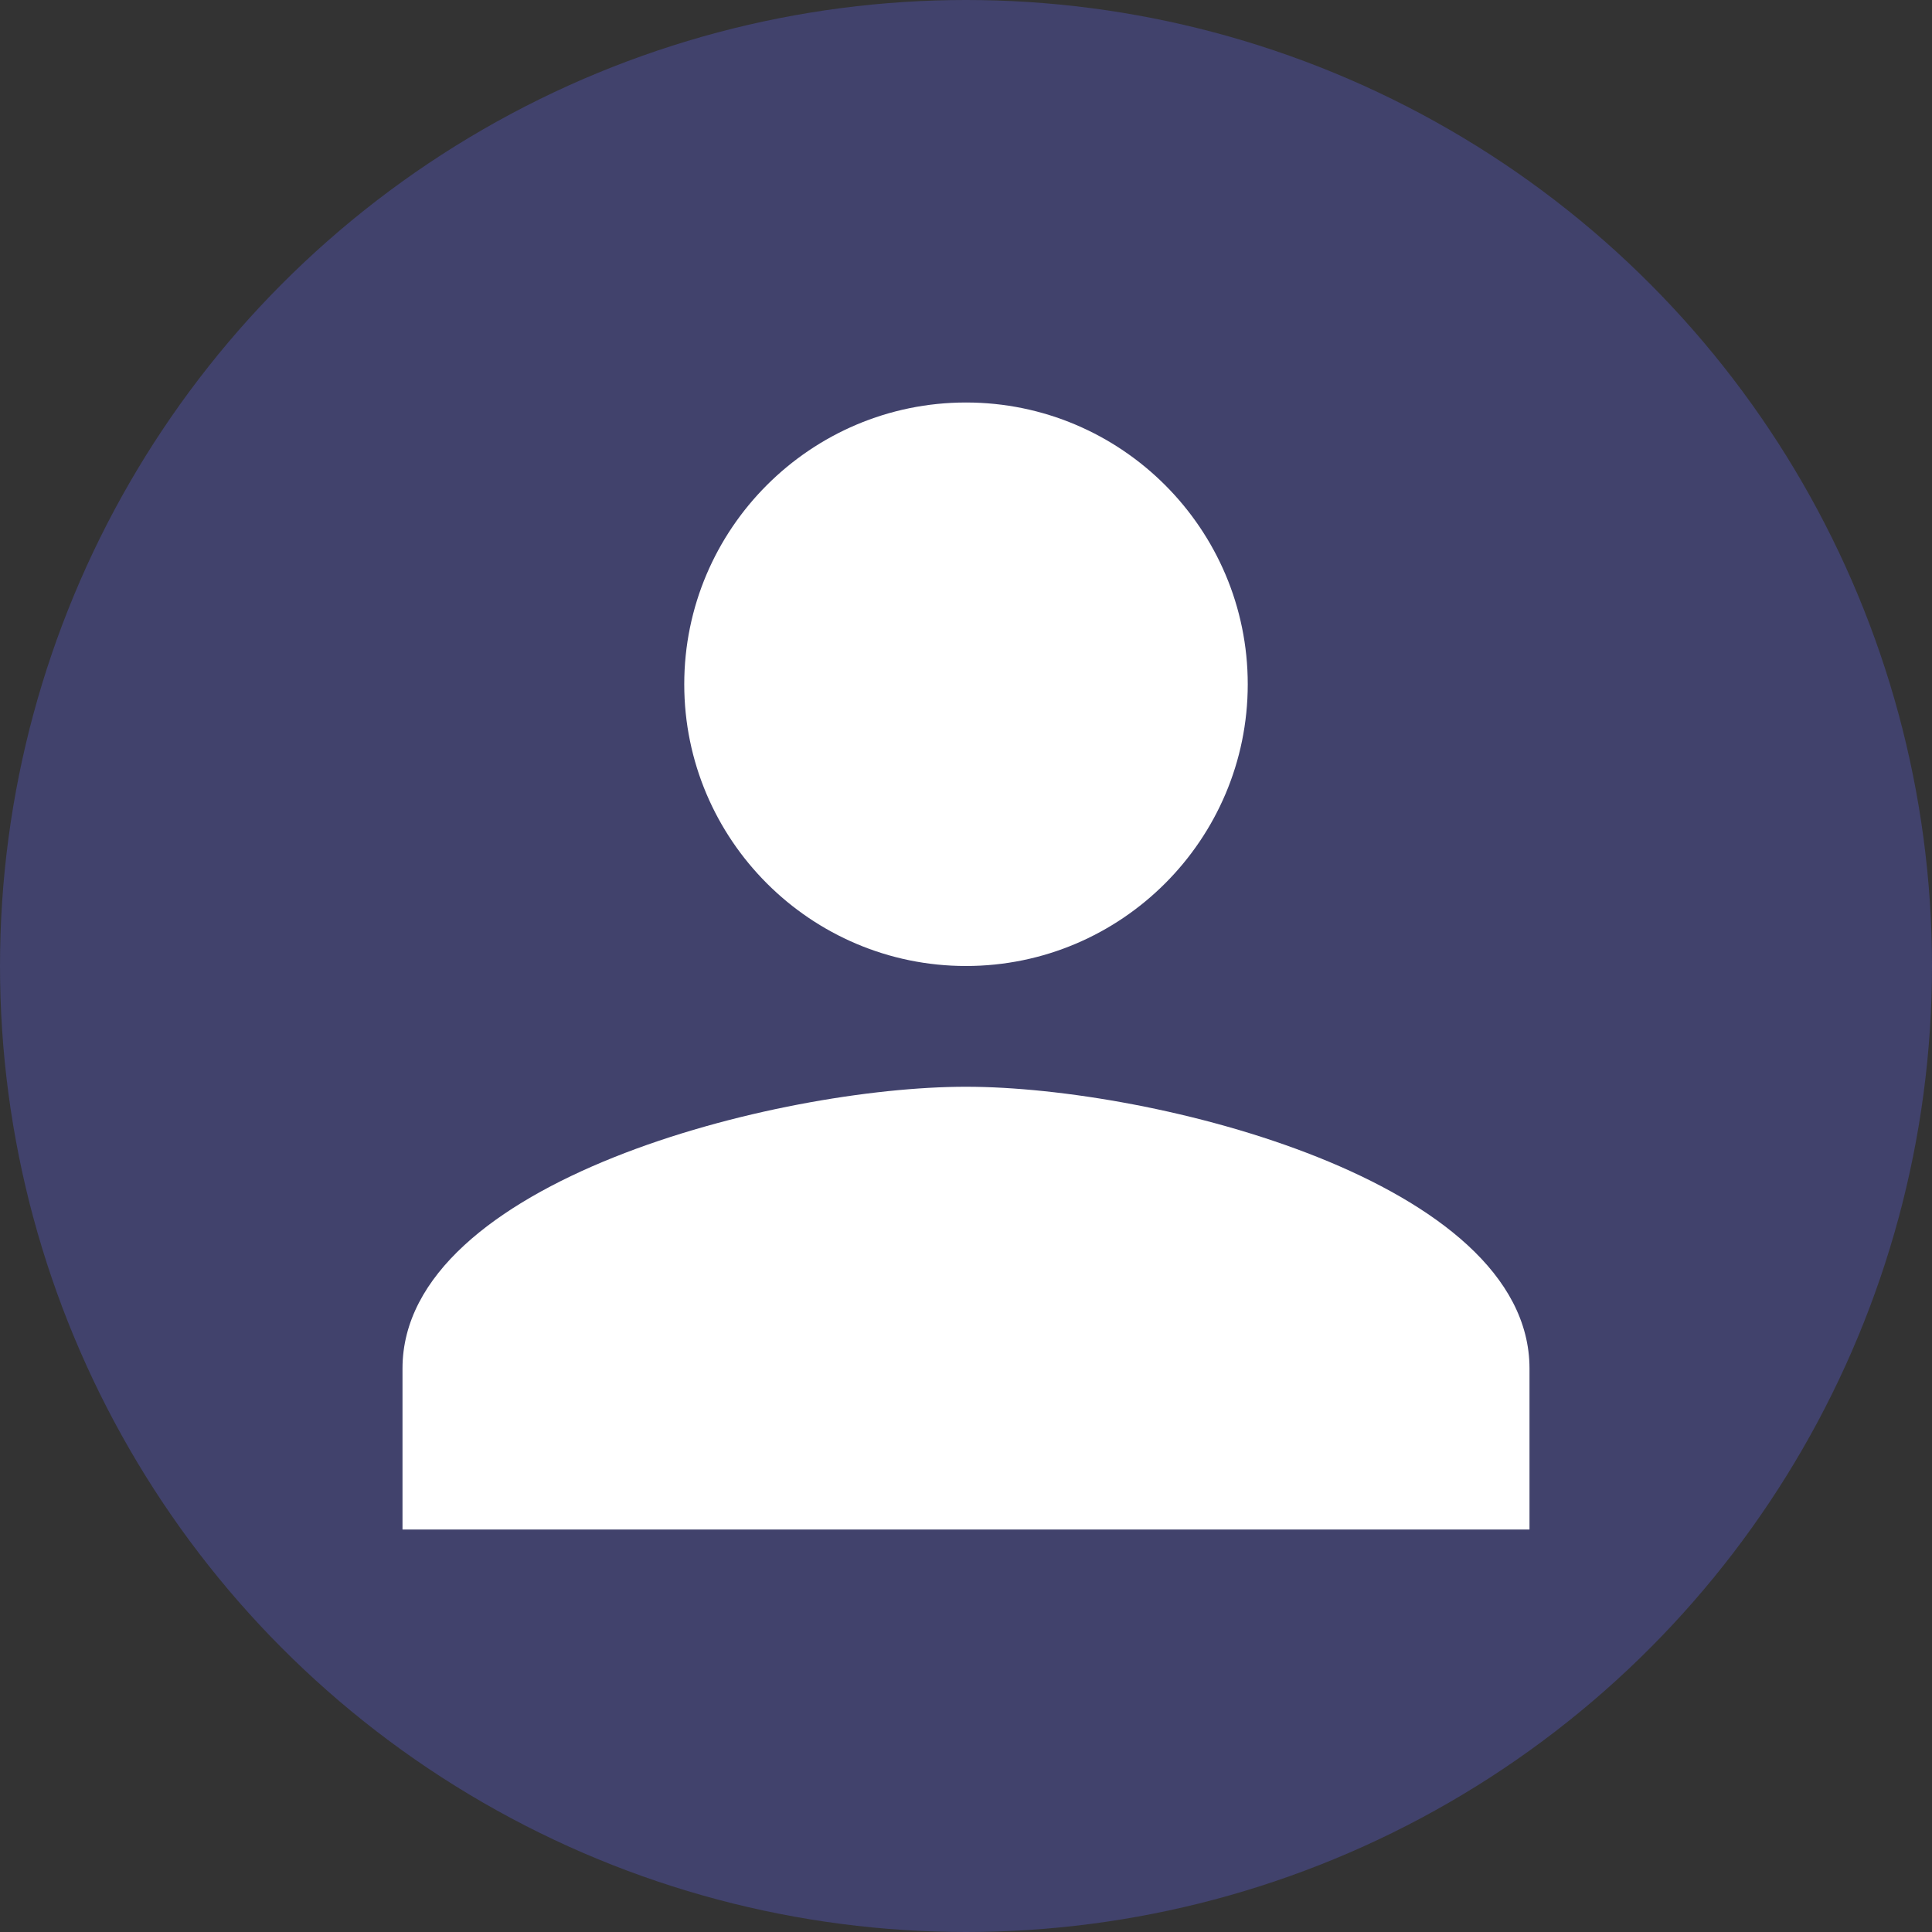 <svg xmlns="http://www.w3.org/2000/svg" viewBox="0 0 24 24" width="48" height="48">
  <rect x="0" y="0" width="24" height="24" fill="#333333" stroke="none"/>
  <circle cx="12" cy="12" r="12" fill="#6366f1" opacity="0.3"/>
  <path fill="#ffffff" d="M12 12c1.93 0 3.5-1.57 3.5-3.5S13.93 5 12 5 8.5 6.57 8.5 8.5 10.07 12 12 12zm0 1.5c-2.33 0-7 1.17-7 3.5V19h14v-2c0-2.33-4.67-3.5-7-3.5z"/>
</svg> 